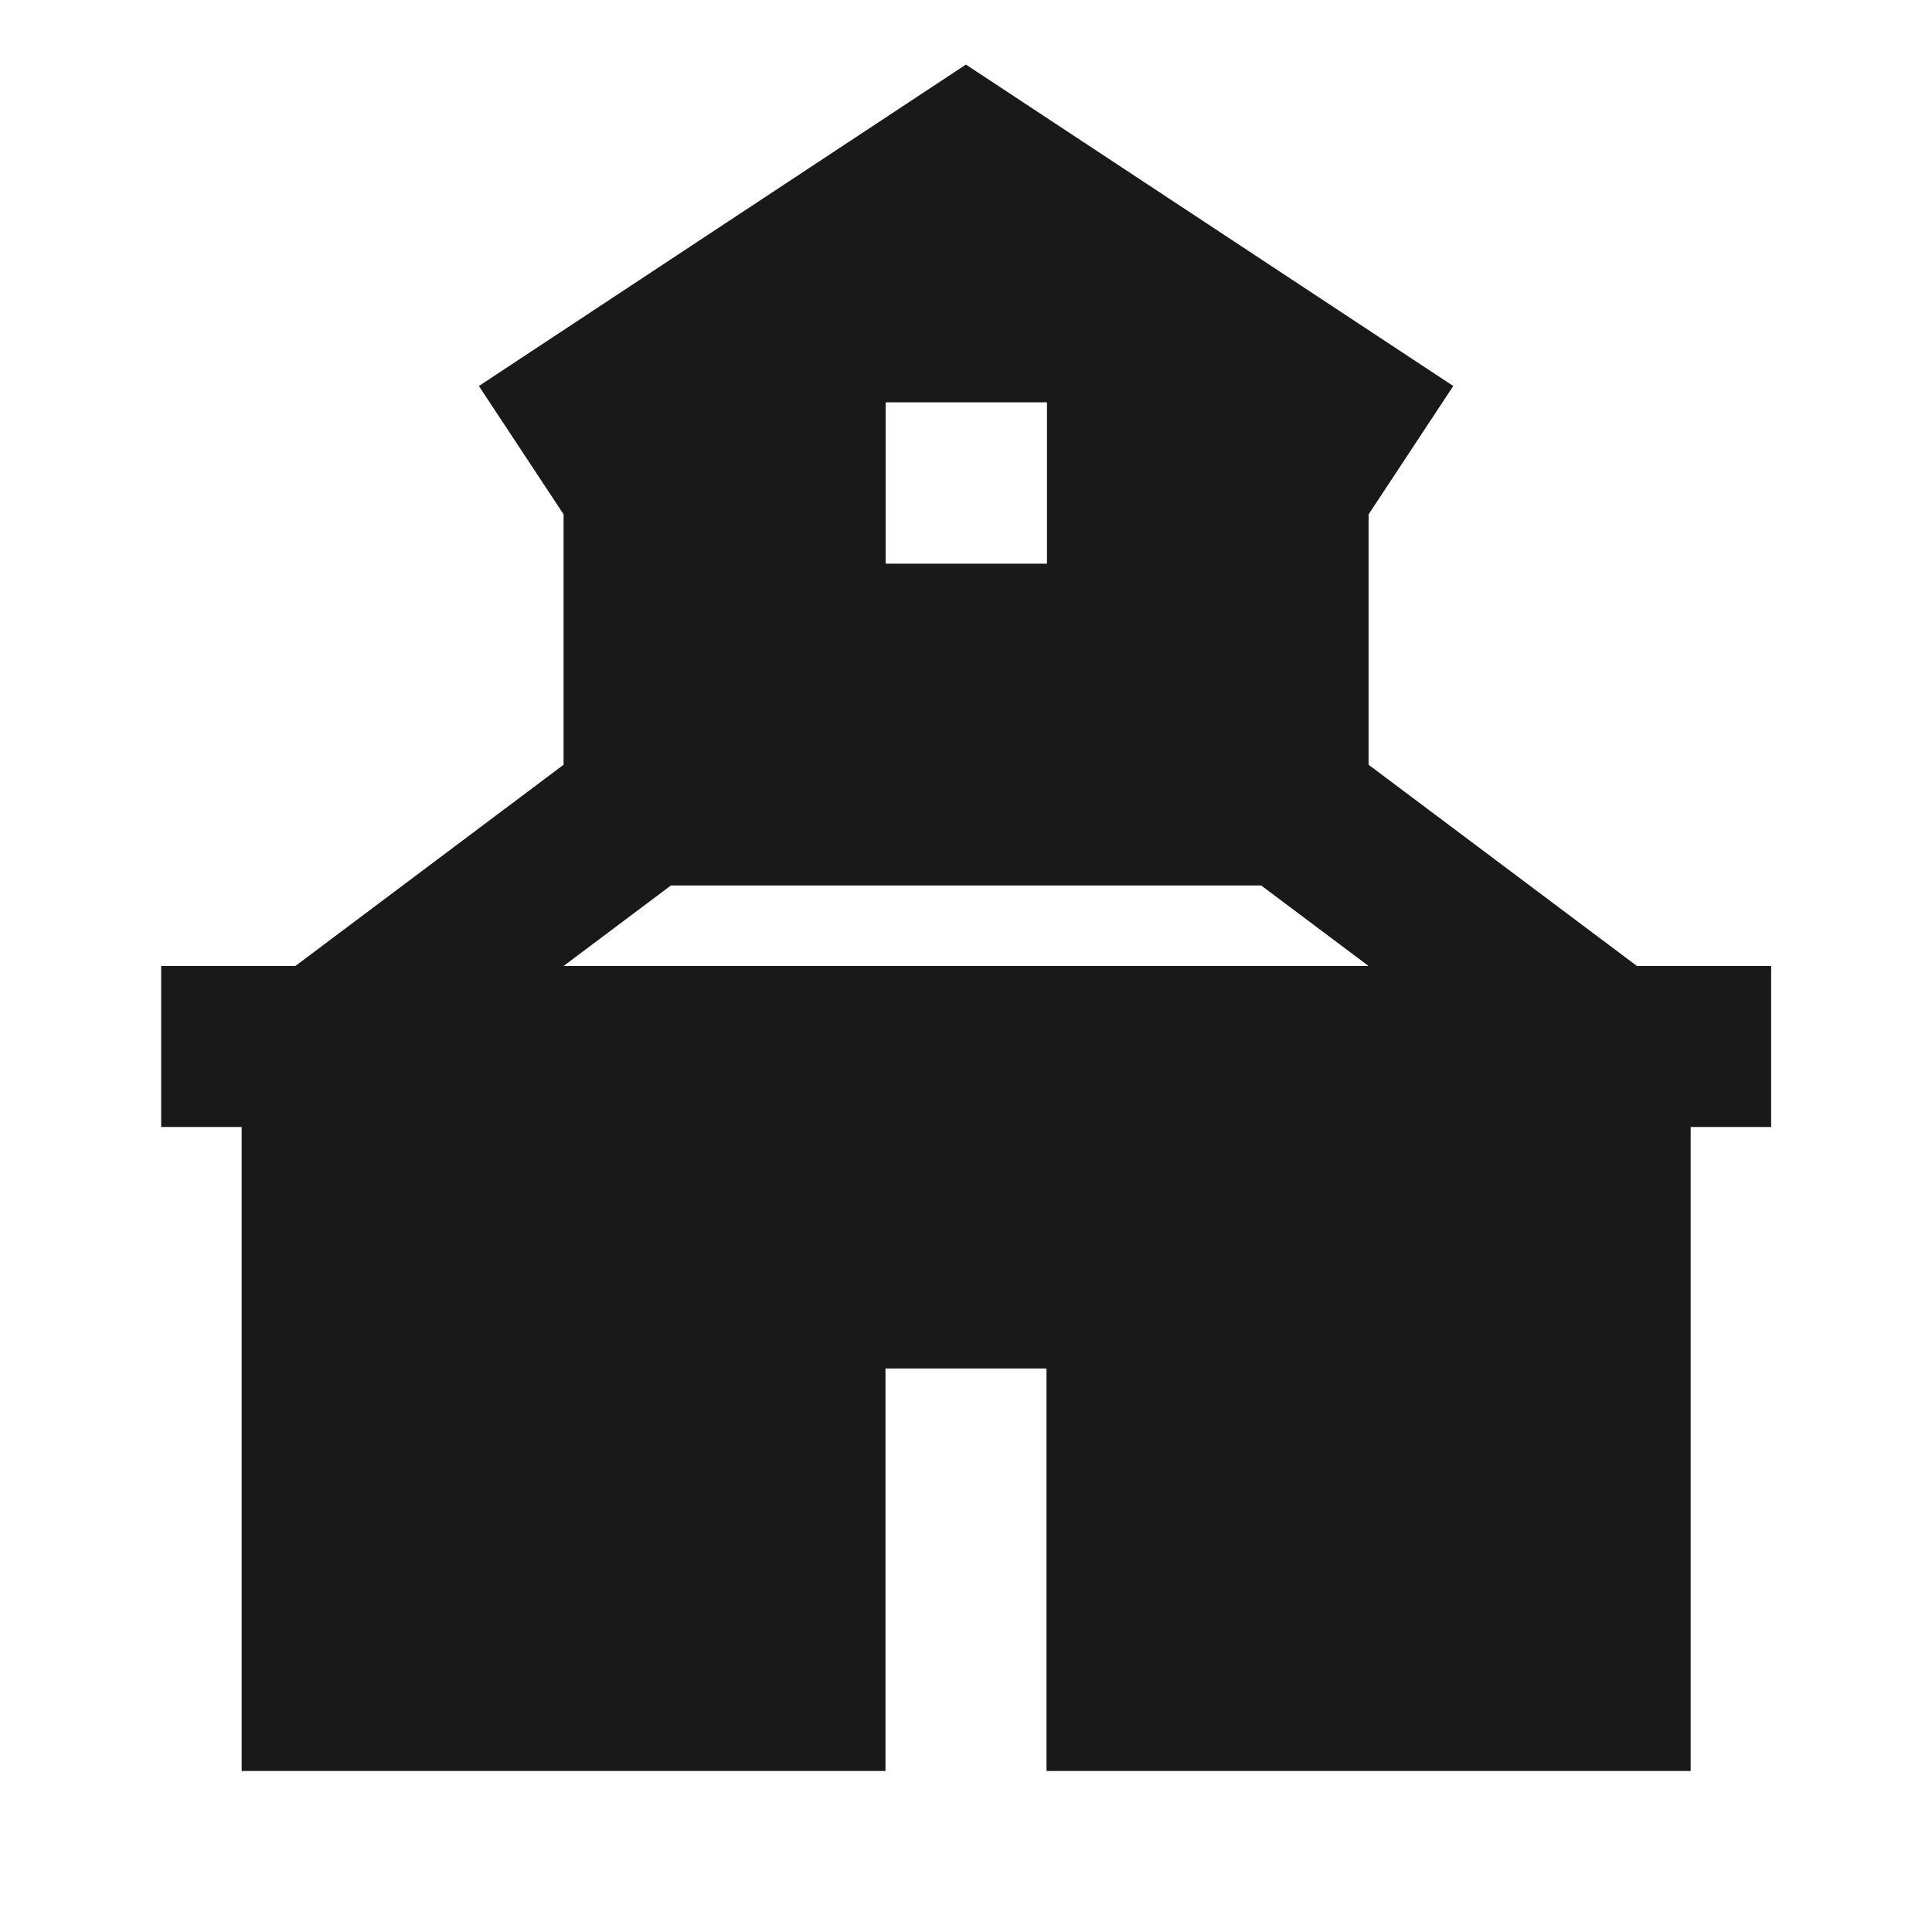 <svg width="24" height="24" viewBox="0 0 24 24" fill="none" xmlns="http://www.w3.org/2000/svg">
<path d="M11.999 0.802L18.053 4.795L17.001 6.39V9.5L20.335 12H22.002V14H21.002V22H13V17H11V22H3.002V14H2.002V12H3.669L7.001 9.5V6.389L5.949 4.795L11.999 0.802ZM15.667 11H8.334L7.001 12H17.001L15.667 11ZM13.006 4.998H11.002V7.002H13.006V4.998Z" fill="black" fill-opacity="0.9" style="fill:black;fill-opacity:0.9;"/>
</svg>
